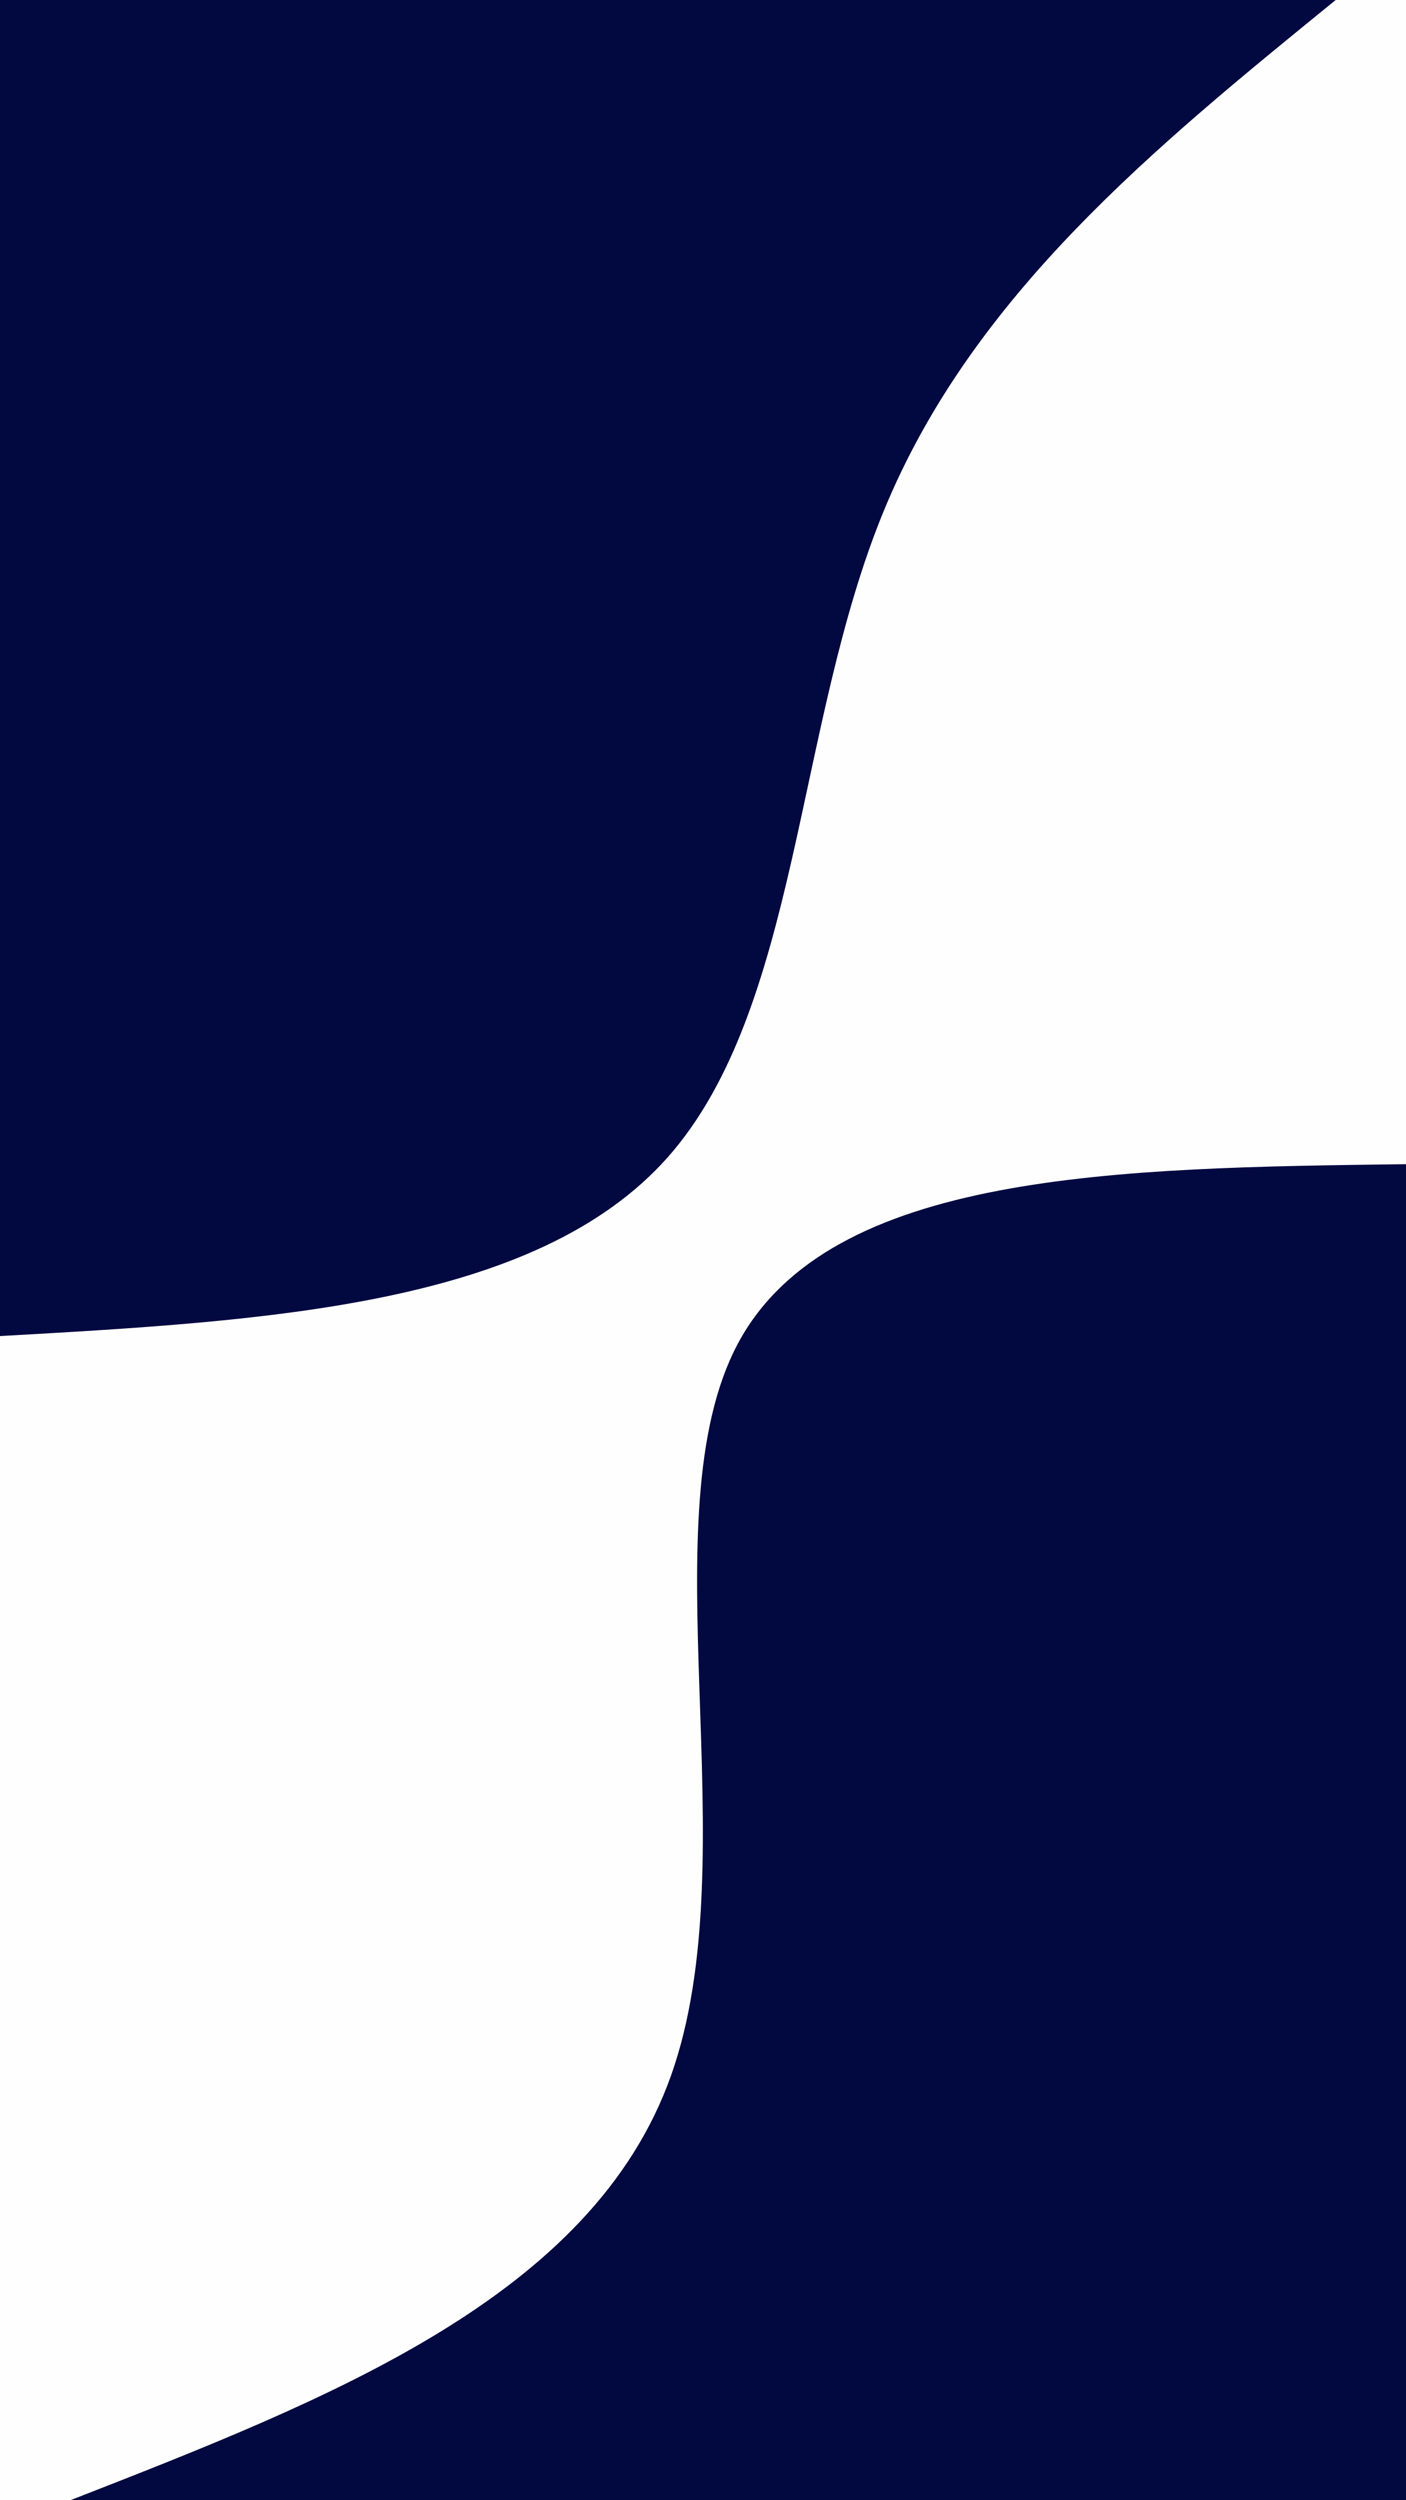 <svg id="visual" viewBox="0 0 540 960" width="540" height="960" xmlns="http://www.w3.org/2000/svg" xmlns:xlink="http://www.w3.org/1999/xlink" version="1.1"><rect x="0" y="0" width="540" height="960" fill="#fefefe"></rect><defs><linearGradient id="grad1_0" x1="0%" y1="100%" x2="100%" y2="0%"><stop offset="30%" stop-color="#fefefe" stop-opacity="1"></stop><stop offset="70%" stop-color="#fefefe" stop-opacity="1"></stop></linearGradient></defs><defs><linearGradient id="grad2_0" x1="0%" y1="100%" x2="100%" y2="0%"><stop offset="30%" stop-color="#fefefe" stop-opacity="1"></stop><stop offset="70%" stop-color="#fefefe" stop-opacity="1"></stop></linearGradient></defs><g transform="translate(540, 960)"><path d="M-513 0C-412.8 -39.1 -312.5 -78.2 -282.3 -163C-252.1 -247.8 -291.9 -378.3 -256.5 -444.3C-221.1 -510.2 -110.6 -511.6 0 -513L0 0Z" fill="#020940"></path></g><g transform="translate(0, 0)"><path d="M513 0C443.3 56.7 373.5 113.4 339.5 196C305.4 278.6 307.1 387.1 256.5 444.3C205.9 501.4 102.9 507.2 0 513L0 0Z" fill="#020940"></path></g></svg>